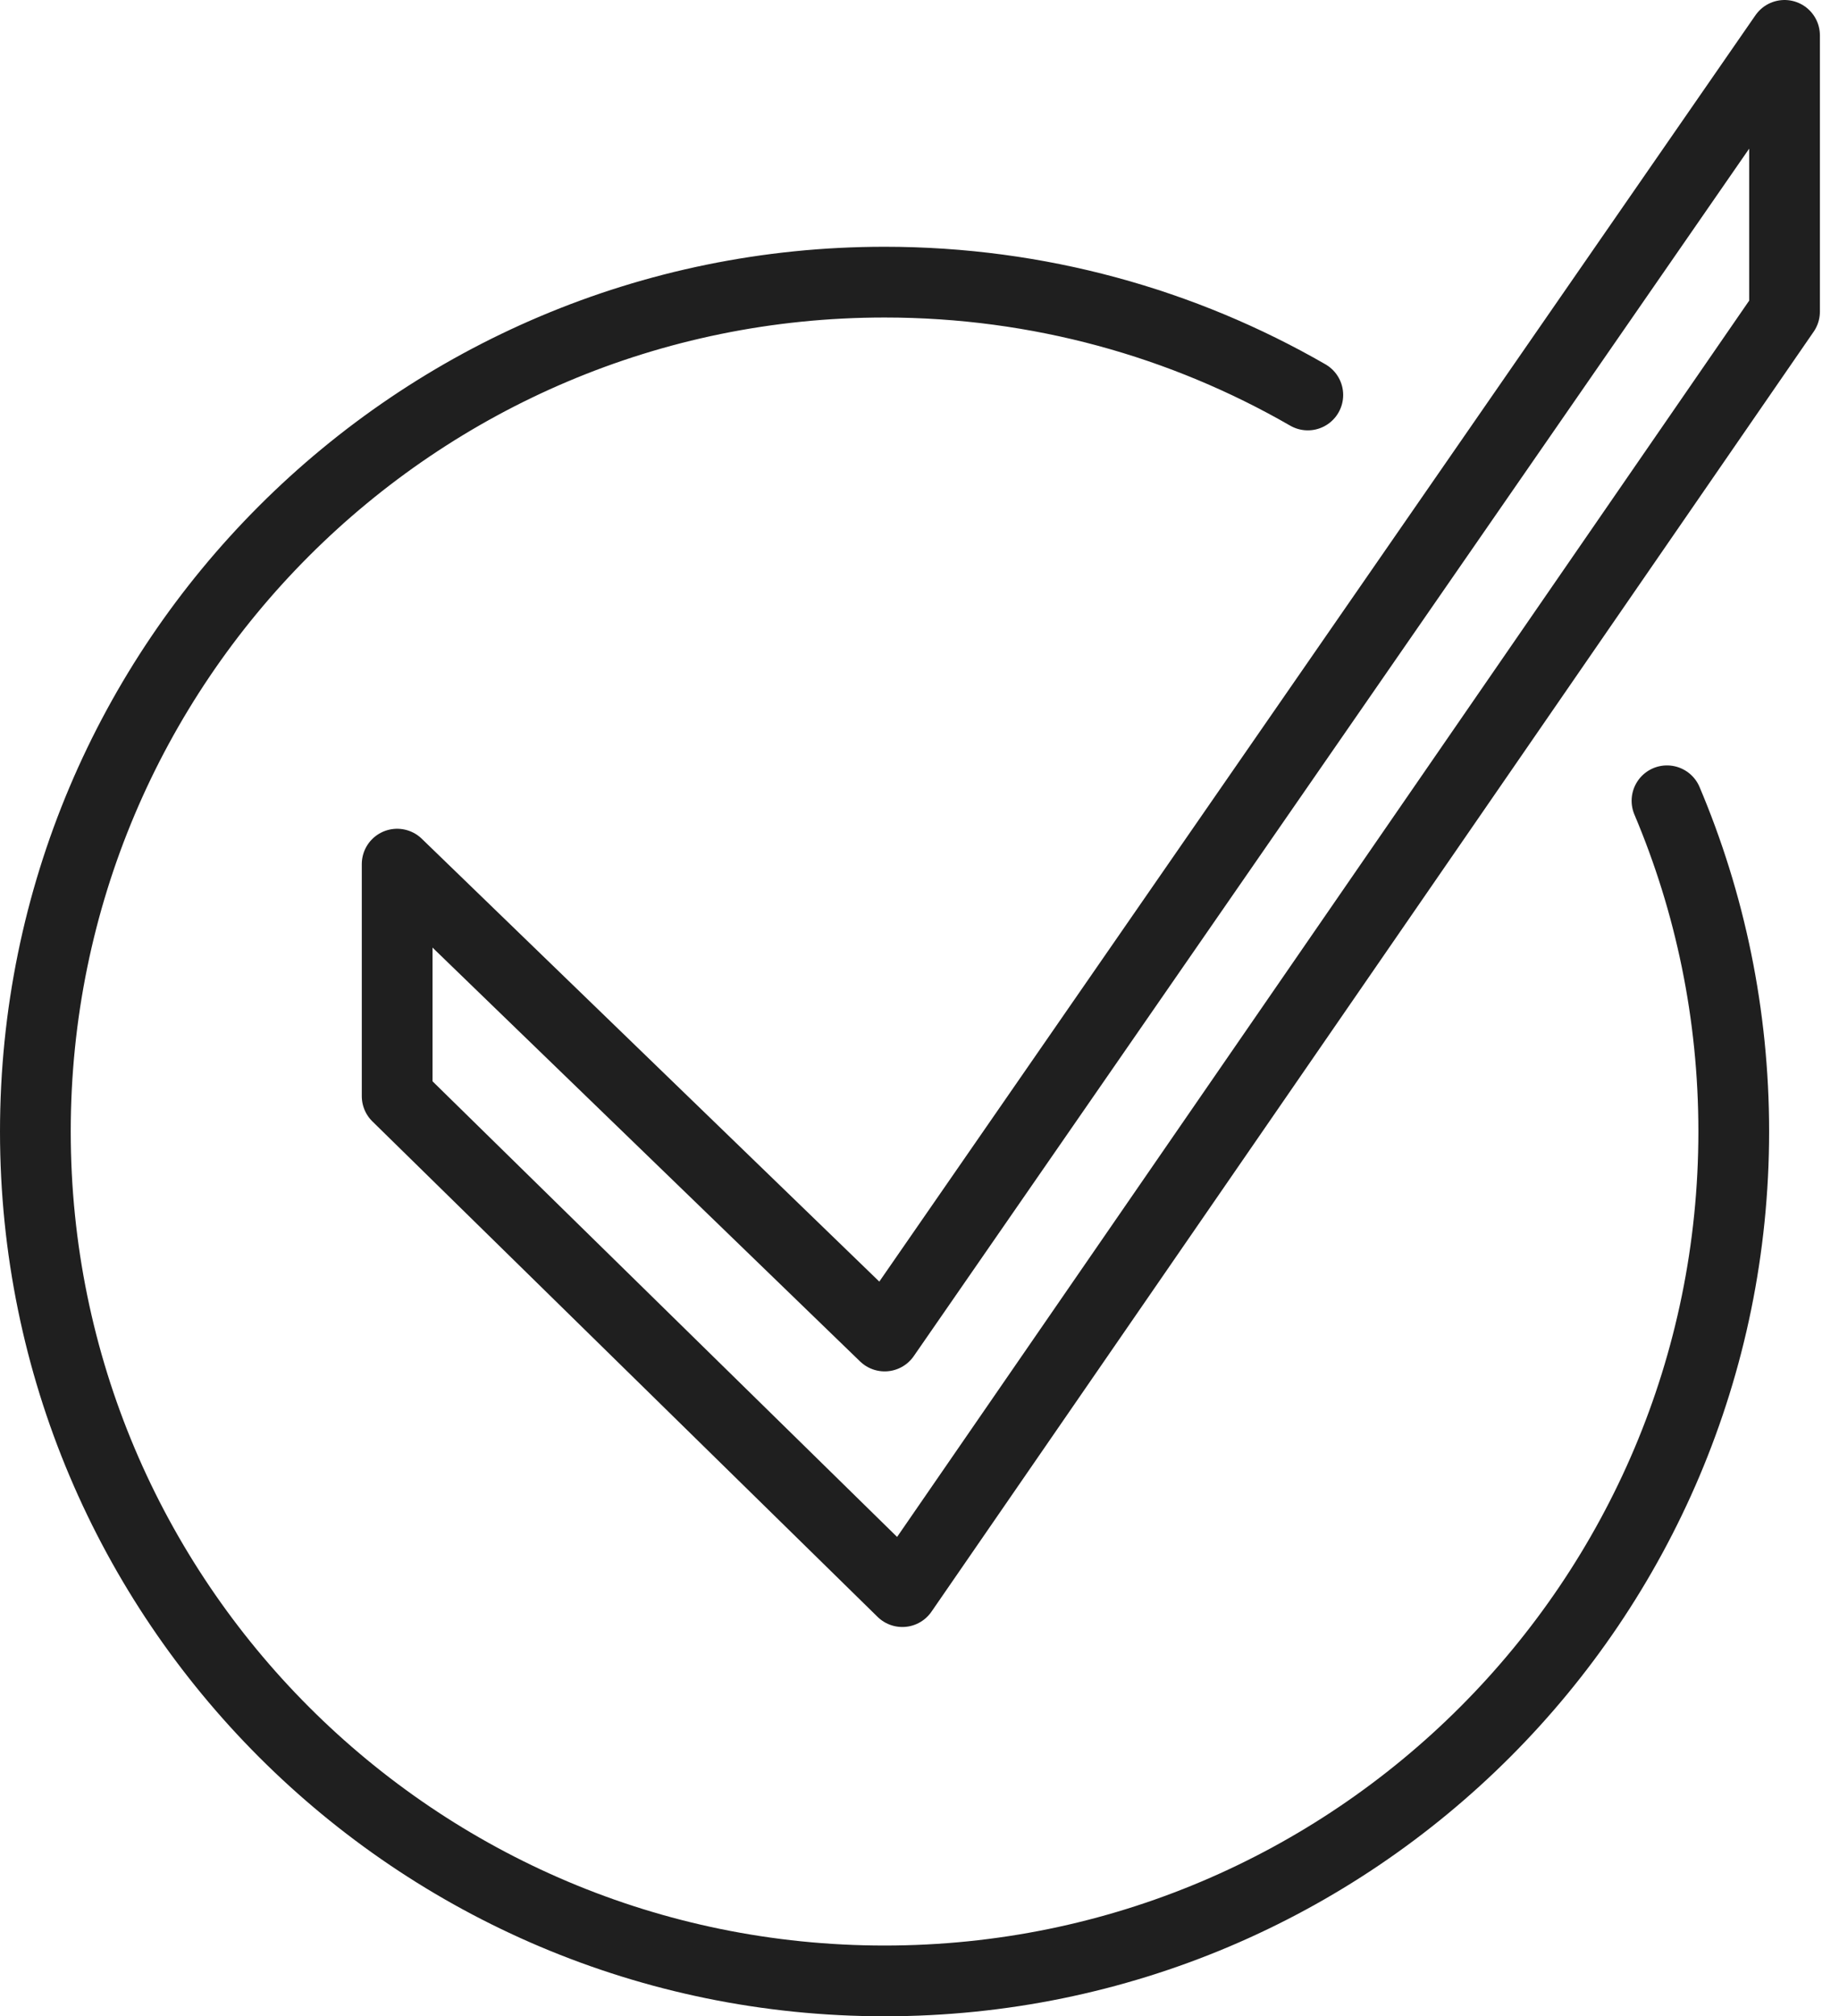 <svg width="52" height="57" viewBox="0 0 52 57" fill="none" xmlns="http://www.w3.org/2000/svg">
<path d="M47.136 22.638C48.352 25.511 49.024 28.671 49.024 31.988C49.024 45.249 38.274 56 25.012 56C11.751 56 1 45.249 1 31.988C1 18.726 11.751 7.976 25.012 7.976C29.37 7.976 33.457 9.137 36.98 11.166" stroke="#1F1F1F" stroke-width="2" stroke-miterlimit="10" stroke-linecap="round" stroke-linejoin="round"/>
<path d="M50.46 1L25.015 37.769L11.23 24.429V30.988L25.515 44.995L50.46 8.81V1Z" stroke="#1F1F1F" stroke-width="2" stroke-miterlimit="10" stroke-linecap="round" stroke-linejoin="round"/>
</svg>
